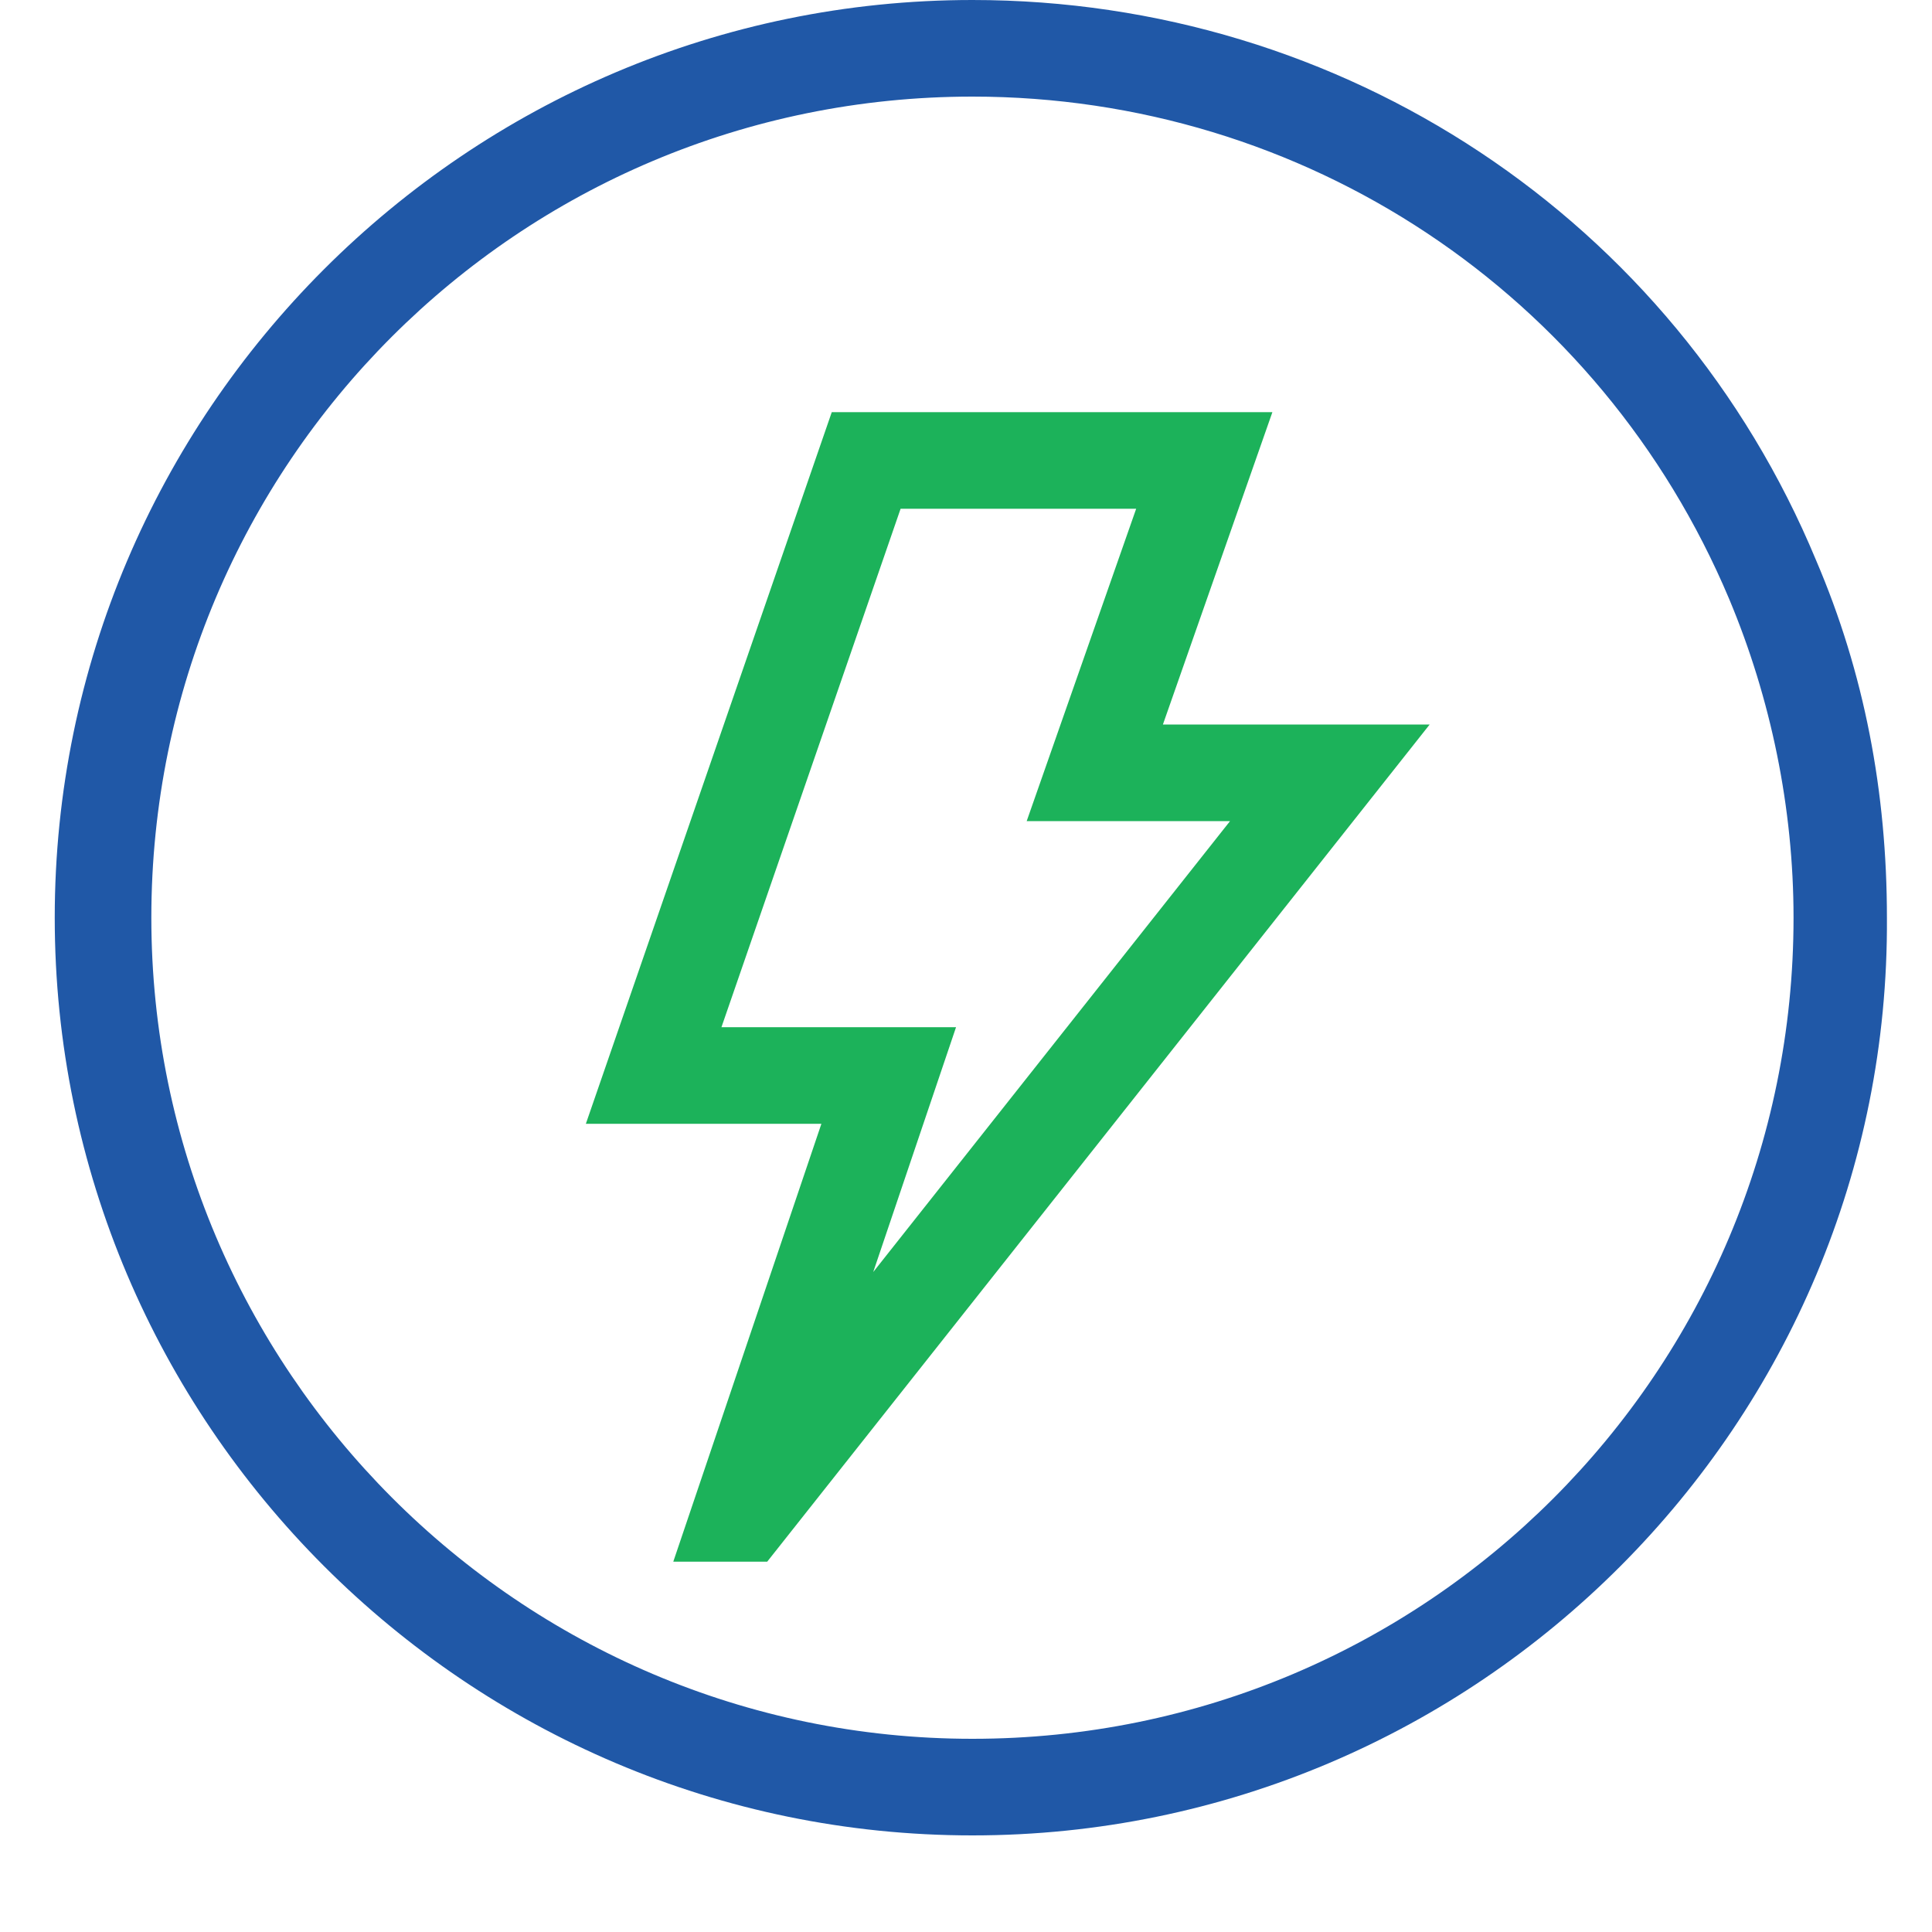 <svg version="1.1" id="Layer_1" xmlns="http://www.w3.org/2000/svg" xmlns:xlink="http://www.w3.org/1999/xlink" x="0px" y="0px"
	 viewBox="0 0 60 60" enable-background="new 0 0 60 60" xml:space="preserve">
<g>
	<g>
		<path fill="#2058A7" d="M30.2,57C14.5,57,1.7,44.2,1.7,28.5C1.7,12.8,14.5,0,30.2,0C41.7,0,52,6.8,56.4,17.4
			c1.5,3.5,2.2,7.2,2.2,11.1C58.7,44.2,45.9,57,30.2,57z M30.2,3C16.1,3,4.7,14.4,4.7,28.5C4.7,42.5,16.1,54,30.2,54
			s25.5-11.4,25.5-25.5c0-3.4-0.7-6.8-2-9.9C49.7,9.1,40.5,3,30.2,3z"/>
	</g>
</g>
<polygon fill="none" stroke="#1CB25A" stroke-width="3" stroke-miterlimit="10" points="34,24 37.4,14.3 26.9,14.3 20.3,33.4 
	27.6,33.4 23,47 23.1,47 41.3,24 "/>
</svg>
